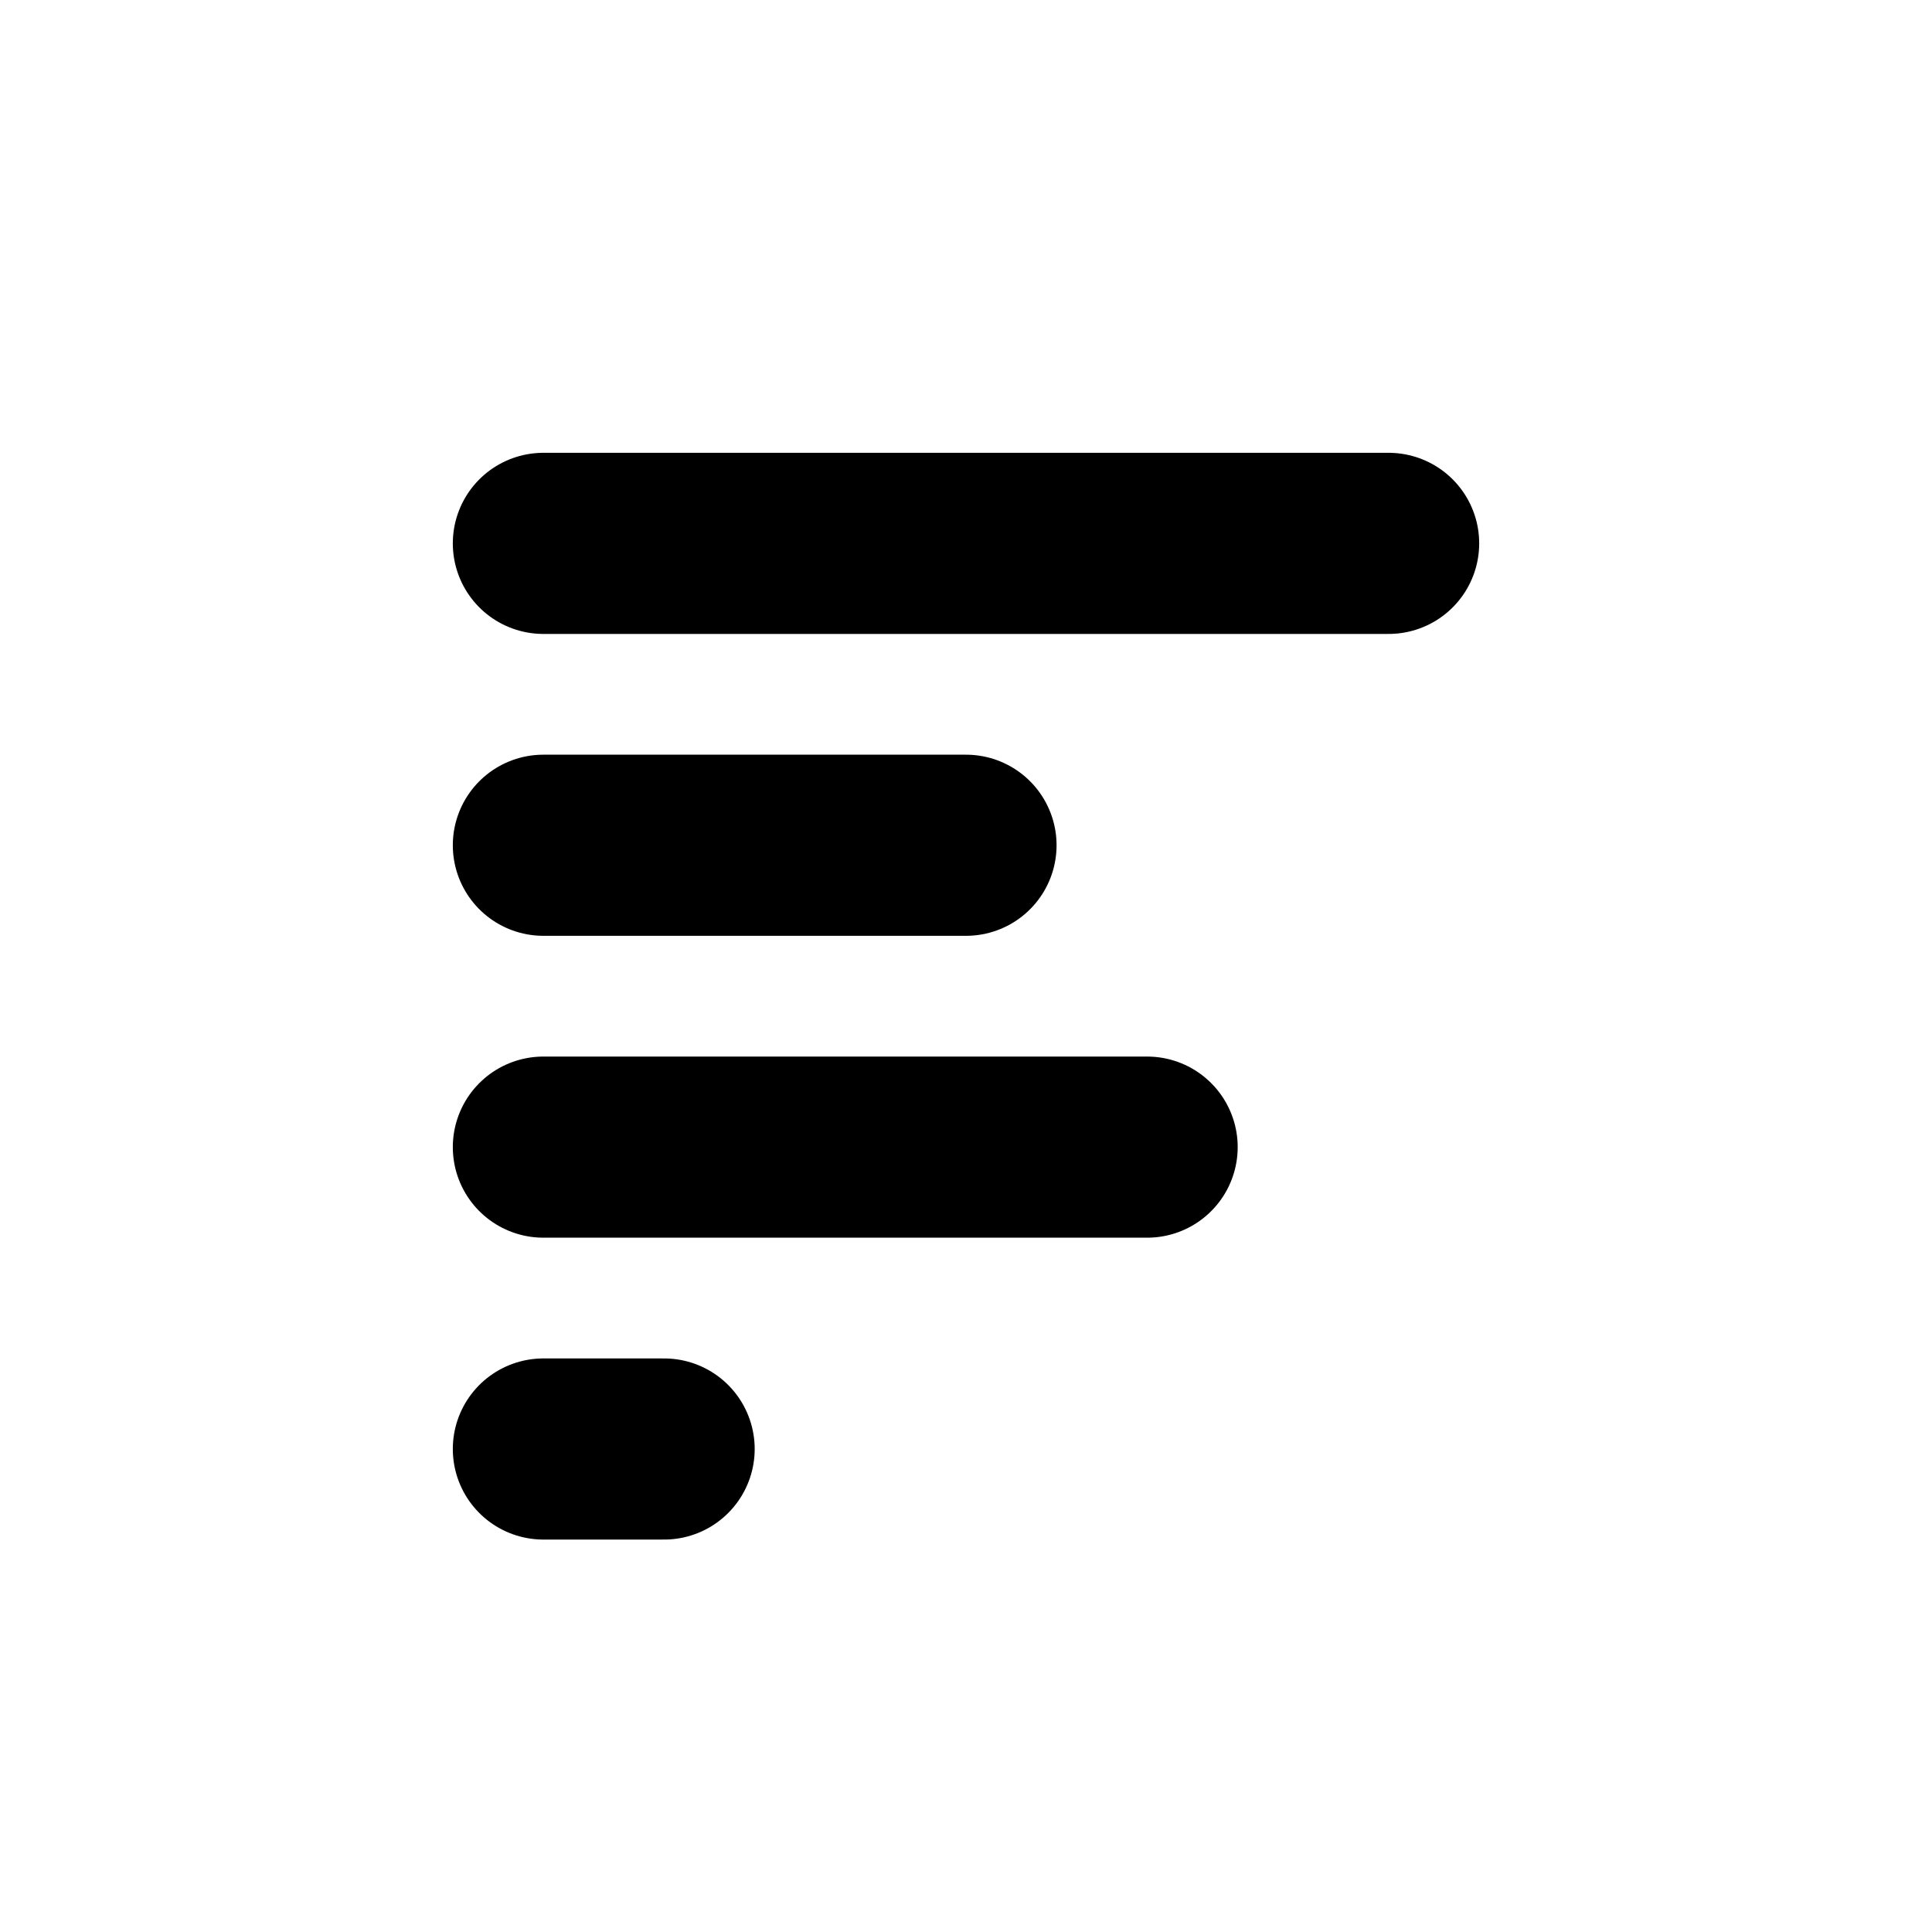 <?xml version="1.0" encoding="UTF-8"?>
<svg width="32px" height="32px" viewBox="0 0 32 32" version="1.1" xmlns="http://www.w3.org/2000/svg" xmlns:xlink="http://www.w3.org/1999/xlink">
    <!-- Generator: Sketch 58 (84663) - https://sketch.com -->
    <title>Article</title>
    <desc>Created with Sketch.</desc>
    <g id="Article" stroke="none" stroke-width="1" fill="none" fill-rule="evenodd" stroke-linecap="round" stroke-linejoin="round">
        <path d="M9,9 L23,9" id="Path-2" stroke="#000000" stroke-width="3"></path>
        <path d="M9,14 L16,14" id="Path-2" stroke="#000000" stroke-width="3"></path>
        <path d="M9,19 L19,19" id="Path-2" stroke="#000000" stroke-width="3"></path>
        <path d="M9,24 L11,24" id="Path-2" stroke="#000000" stroke-width="3"></path>
    </g>
</svg>